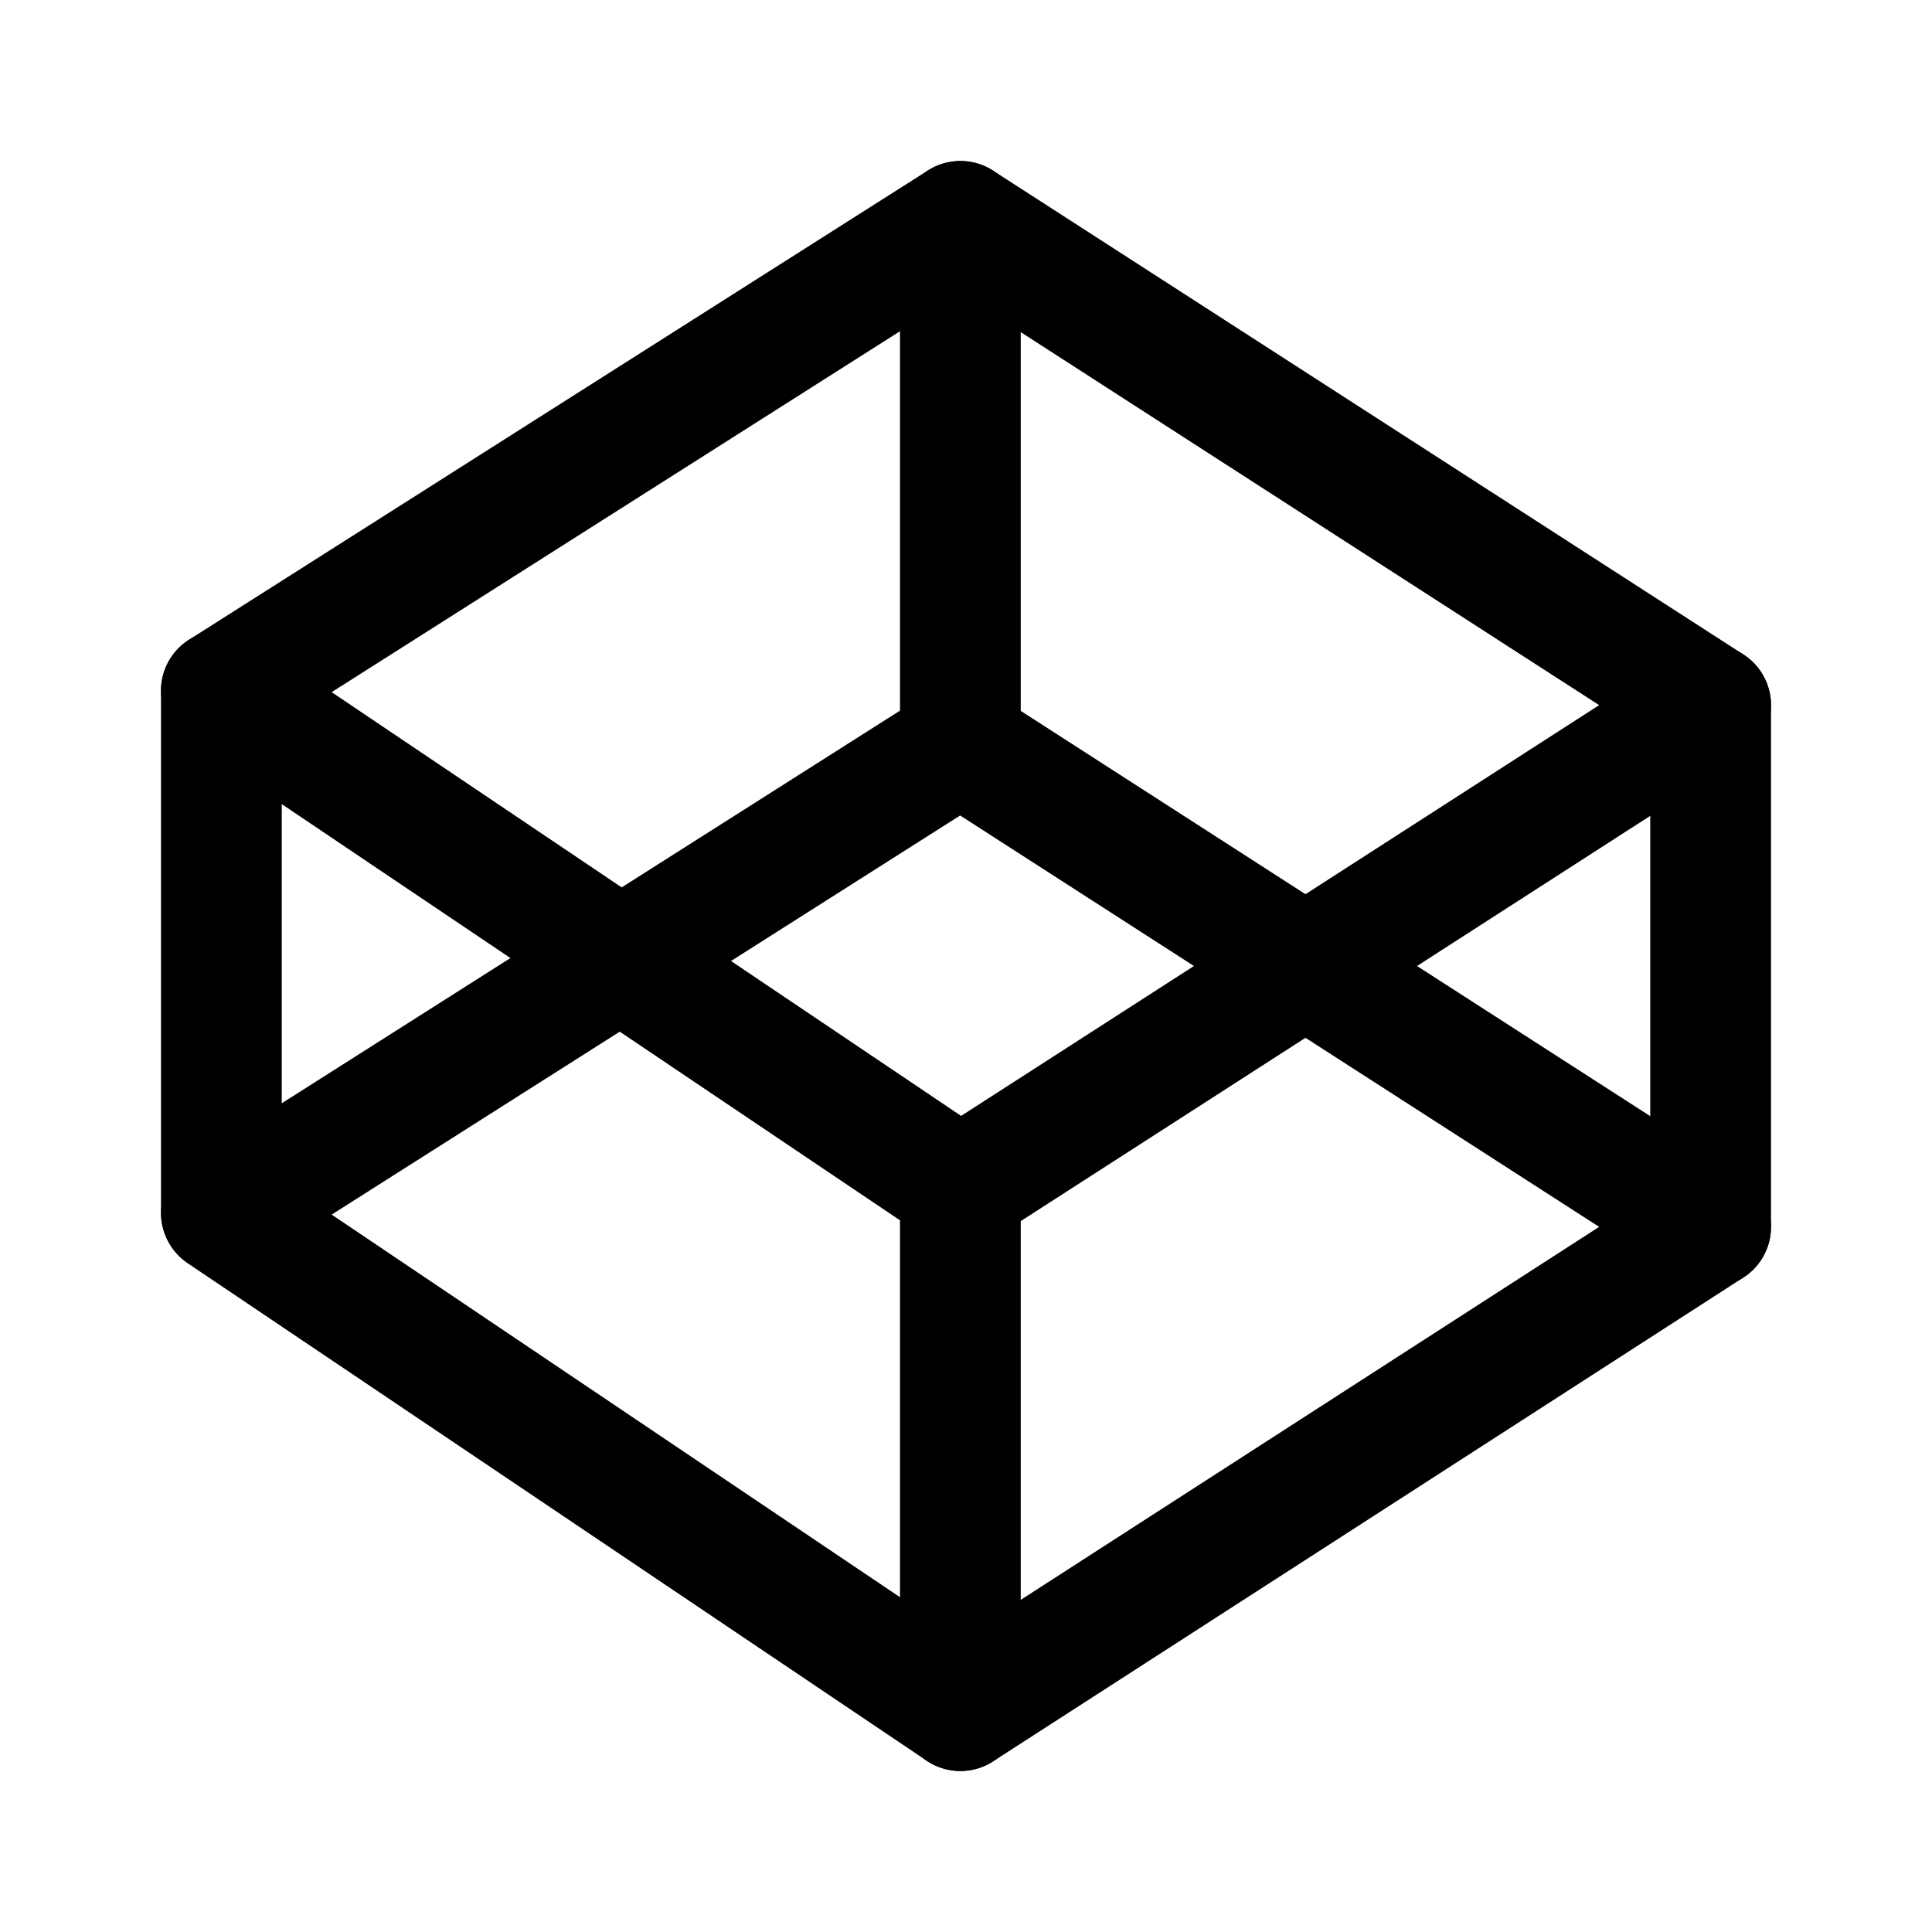 <svg width="24" height="24" viewBox="0 0 24 24" fill="none" xmlns="http://www.w3.org/2000/svg">
<path d="M11.93 2.75L2.75 8.58L11.93 14.76L21.25 8.76L11.93 2.75Z" stroke="black" stroke-width="1.5" stroke-linecap="round" stroke-linejoin="round"/>
<path d="M11.93 9.24L2.75 15.07L11.93 21.25L21.25 15.24L11.93 9.24Z" stroke="black" stroke-width="1.5" stroke-linecap="round" stroke-linejoin="round"/>
<path d="M11.93 2.75V9.24" stroke="black" stroke-width="1.5" stroke-linecap="round" stroke-linejoin="round"/>
<path d="M2.75 8.58V15.06" stroke="black" stroke-width="1.5" stroke-linecap="round" stroke-linejoin="round"/>
<path d="M11.93 14.76V21.25" stroke="black" stroke-width="1.5" stroke-linecap="round" stroke-linejoin="round"/>
<path d="M21.25 8.76V15.24" stroke="black" stroke-width="1.5" stroke-linecap="round" stroke-linejoin="round"/>
</svg>
